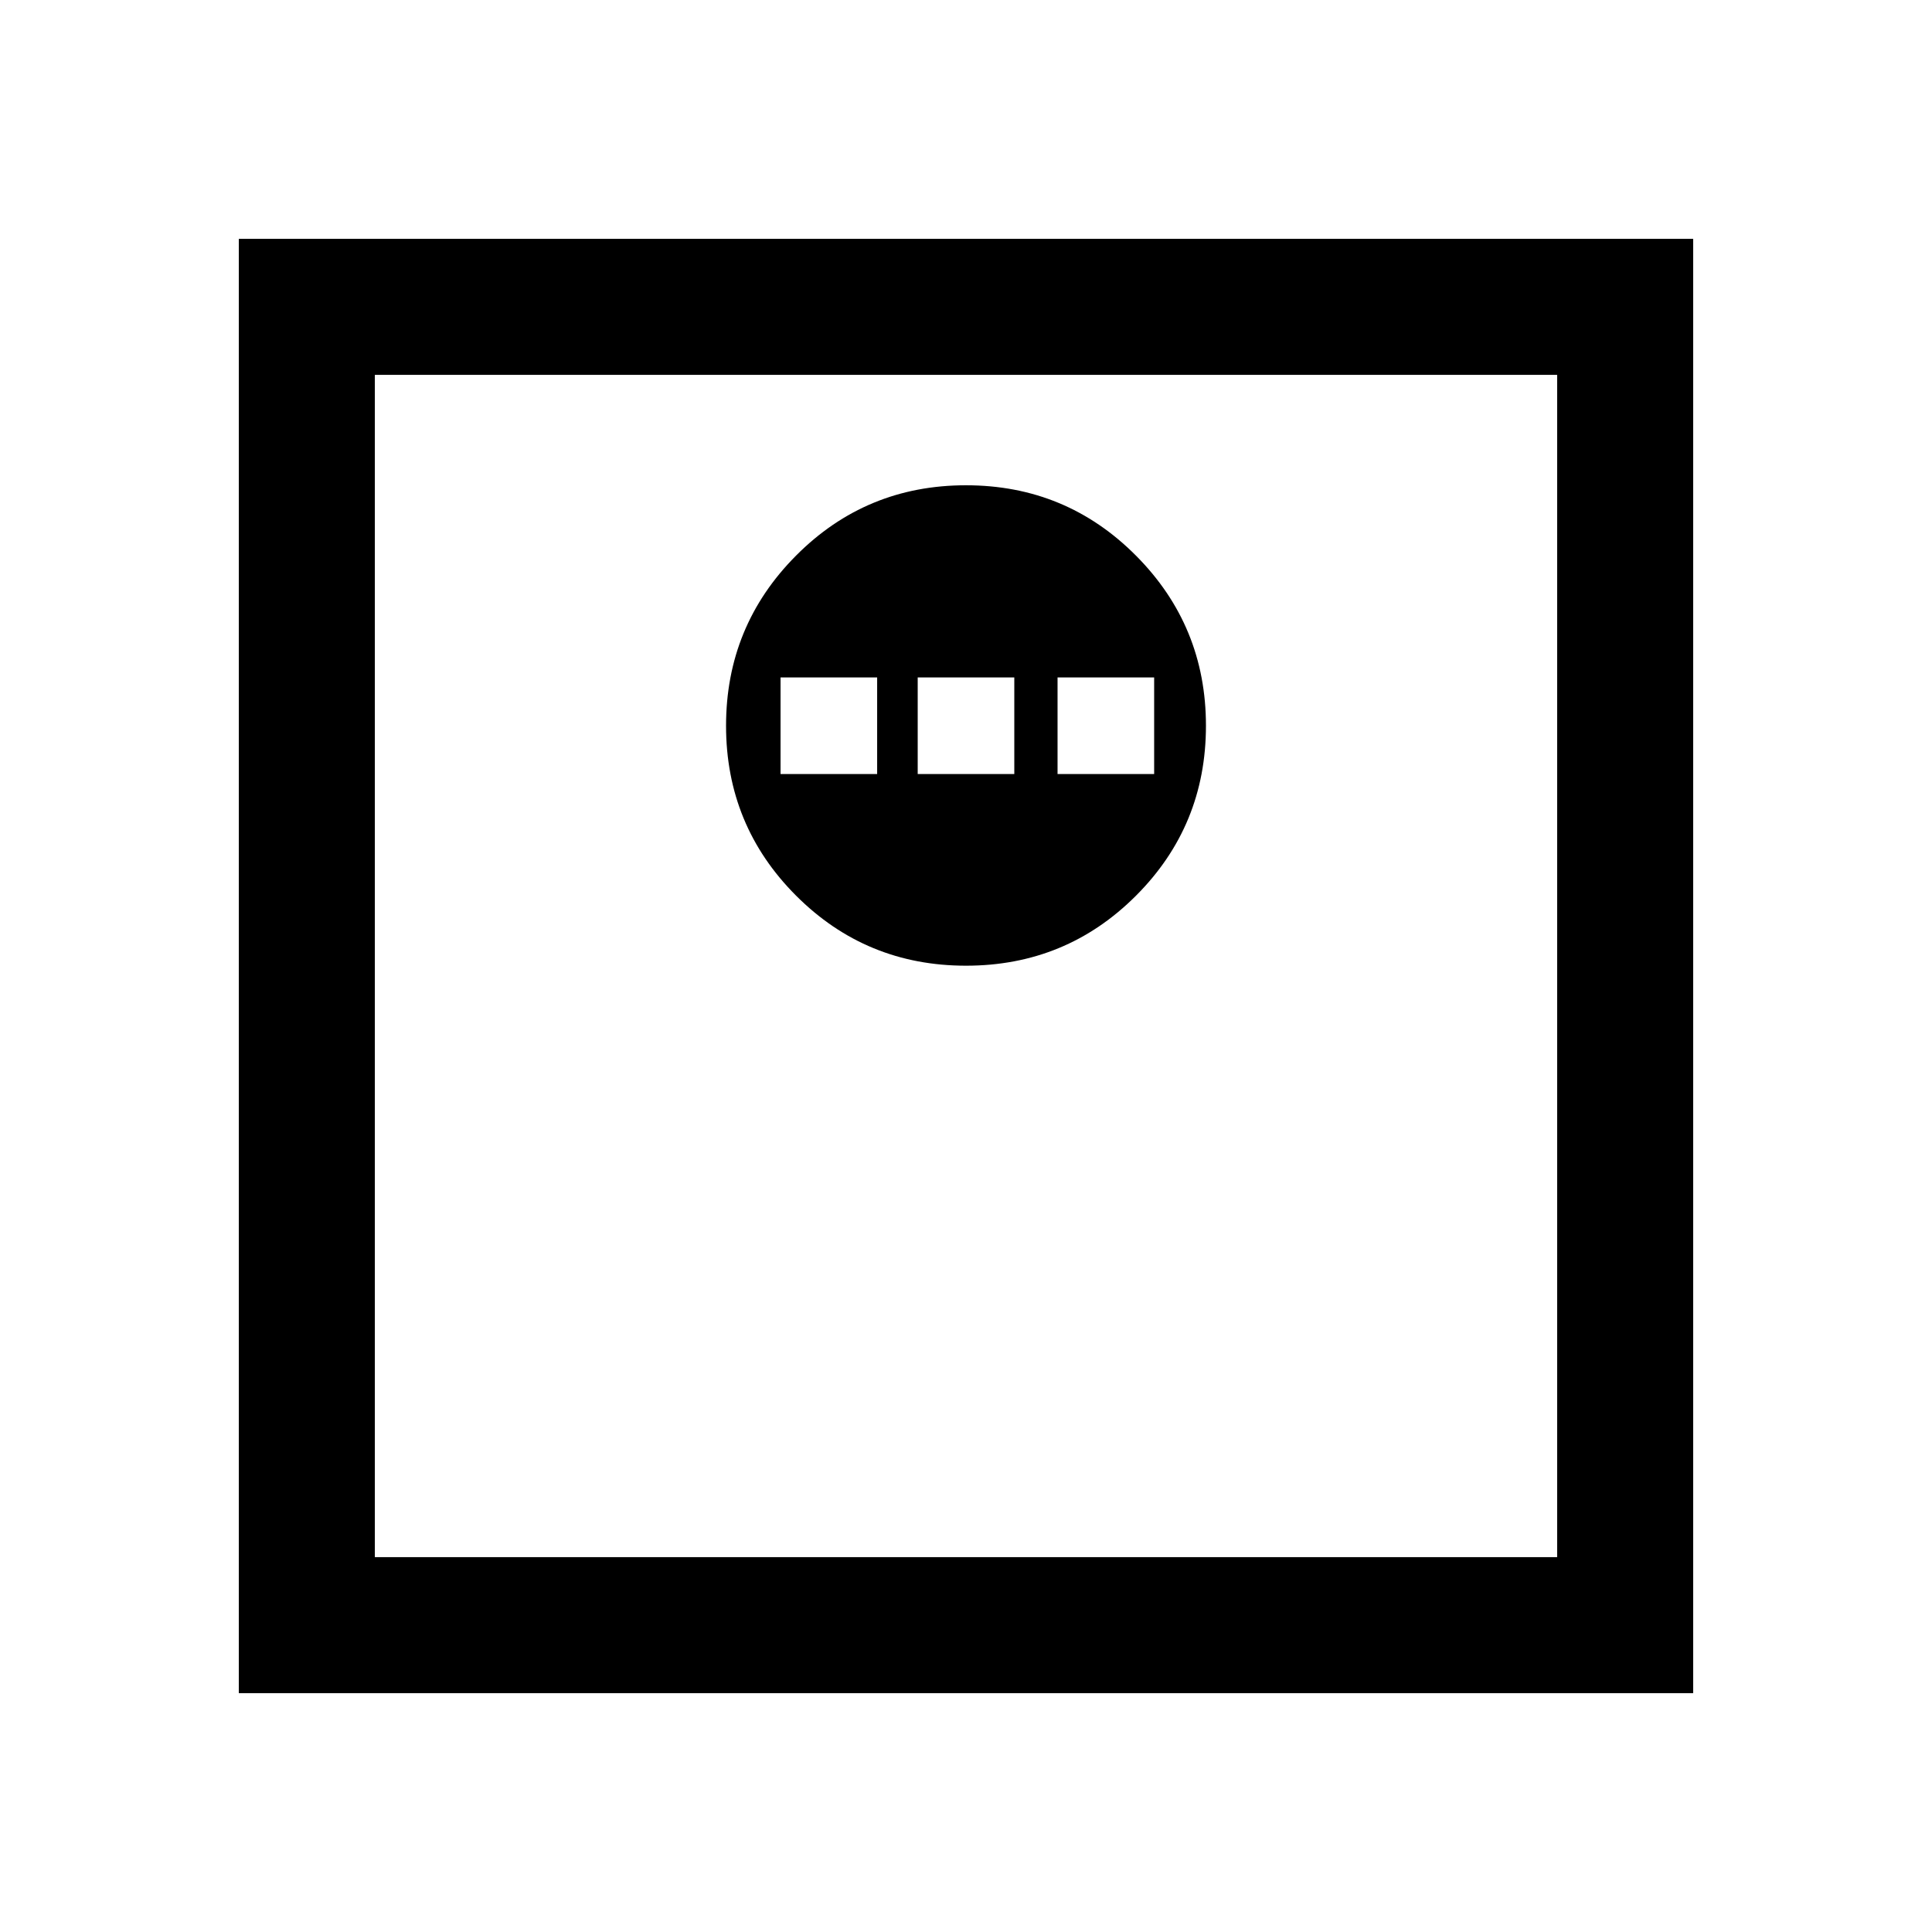 <svg xmlns="http://www.w3.org/2000/svg" height="40" viewBox="0 -960 960 960" width="40"><path d="M480.01-480.15q49.69 0 84.45-34.78 34.77-34.78 34.77-84.47 0-49.57-34.78-84.52-34.78-34.95-84.46-34.95-49.69 0-84.45 34.96-34.77 34.96-34.77 84.54 0 49.57 34.78 84.4 34.78 34.82 84.46 34.82Zm-92.16-95.23v-48h48v48h-48Zm68.15 0v-48h48v48h-48Zm69.49 0v-48h48v48h-48ZM118.67-118.67v-722.66h722.66v722.66H118.67Zm67.59-67.59h587.48v-587.48H186.26v587.48Zm0 0v-587.48 587.48Z"/></svg>